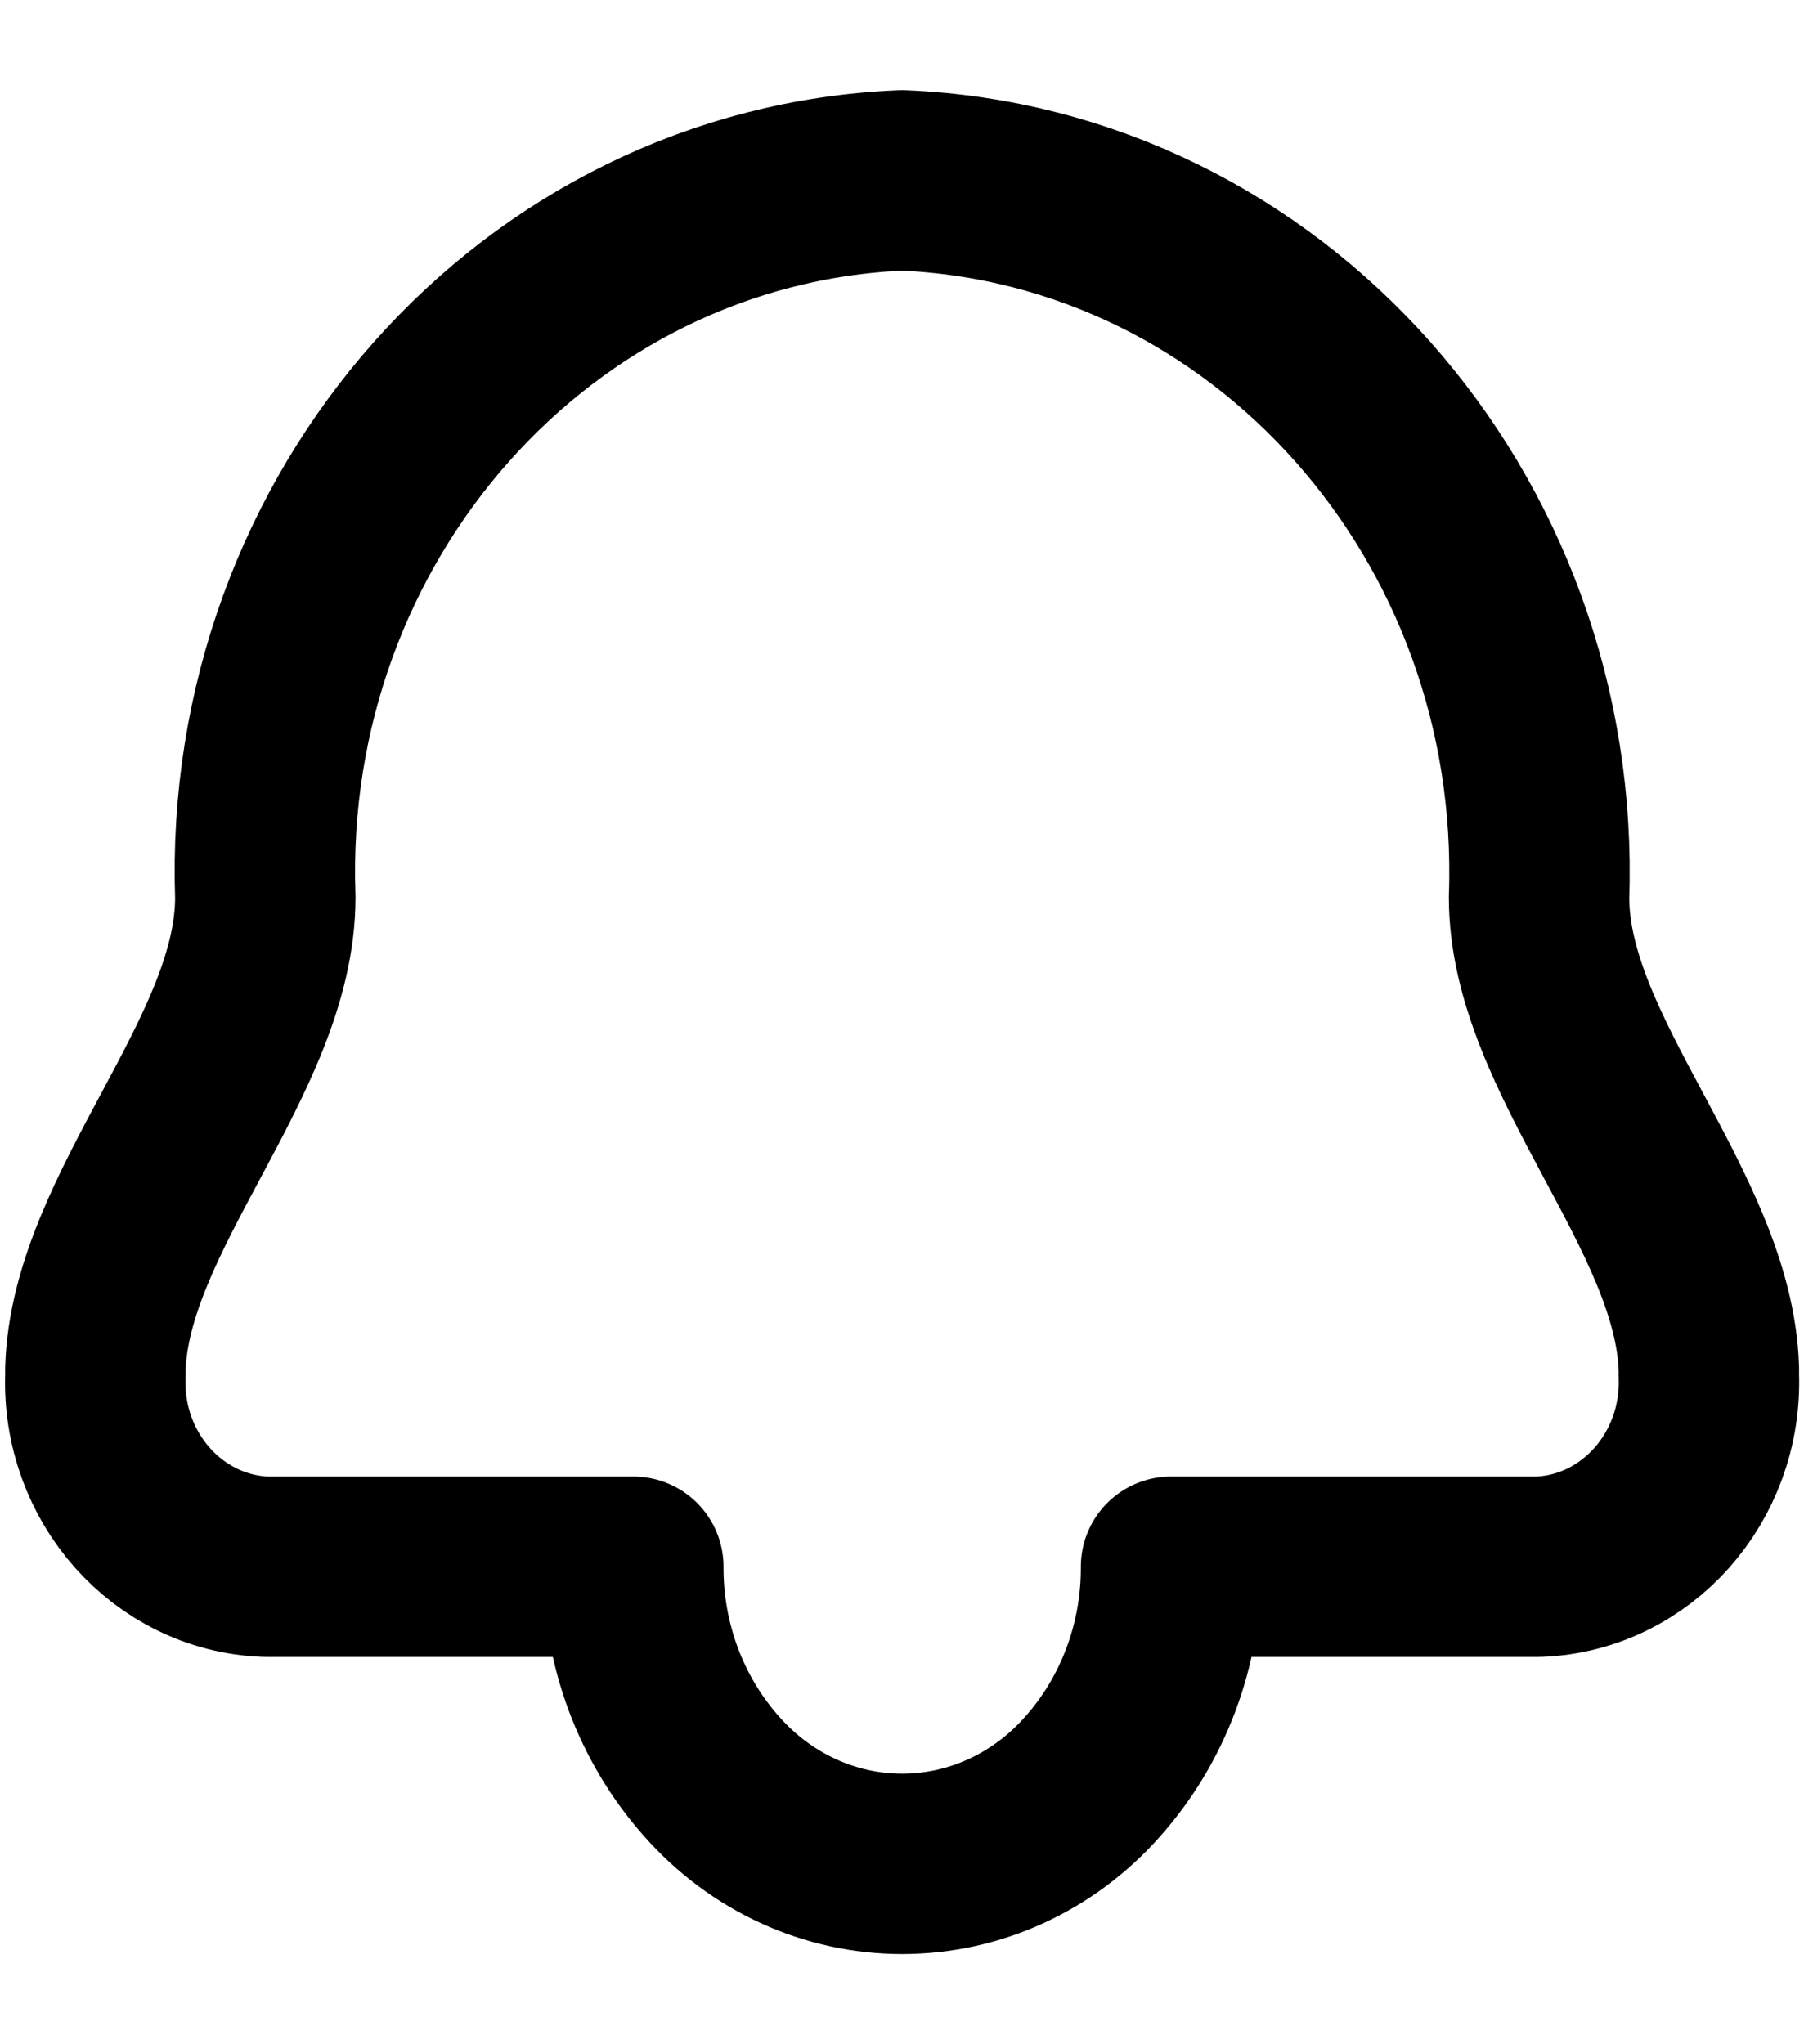 <svg width="15" height="17" viewBox="0 0 15 17" fill="none" xmlns="http://www.w3.org/2000/svg">
<path fill-rule="evenodd" clip-rule="evenodd" d="M2.206 7.463C2.094 4.292 4.463 1.625 7.501 1.5C10.54 1.625 12.908 4.292 12.797 7.463C12.797 8.78 14.168 10.063 14.209 11.383C14.209 11.402 14.209 11.42 14.209 11.439C14.238 12.285 13.607 12.996 12.796 13.029H9.737C9.74 13.677 9.506 14.302 9.083 14.776C8.676 15.237 8.102 15.5 7.501 15.5C6.9 15.5 6.327 15.237 5.92 14.776C5.497 14.302 5.263 13.677 5.266 13.029H2.206C1.395 12.996 0.763 12.285 0.793 11.439C0.793 11.42 0.793 11.402 0.793 11.383C0.834 10.067 2.206 8.781 2.206 7.463Z" stroke="black" stroke-width="1.5" stroke-linecap="round" stroke-linejoin="round"/>
</svg>
